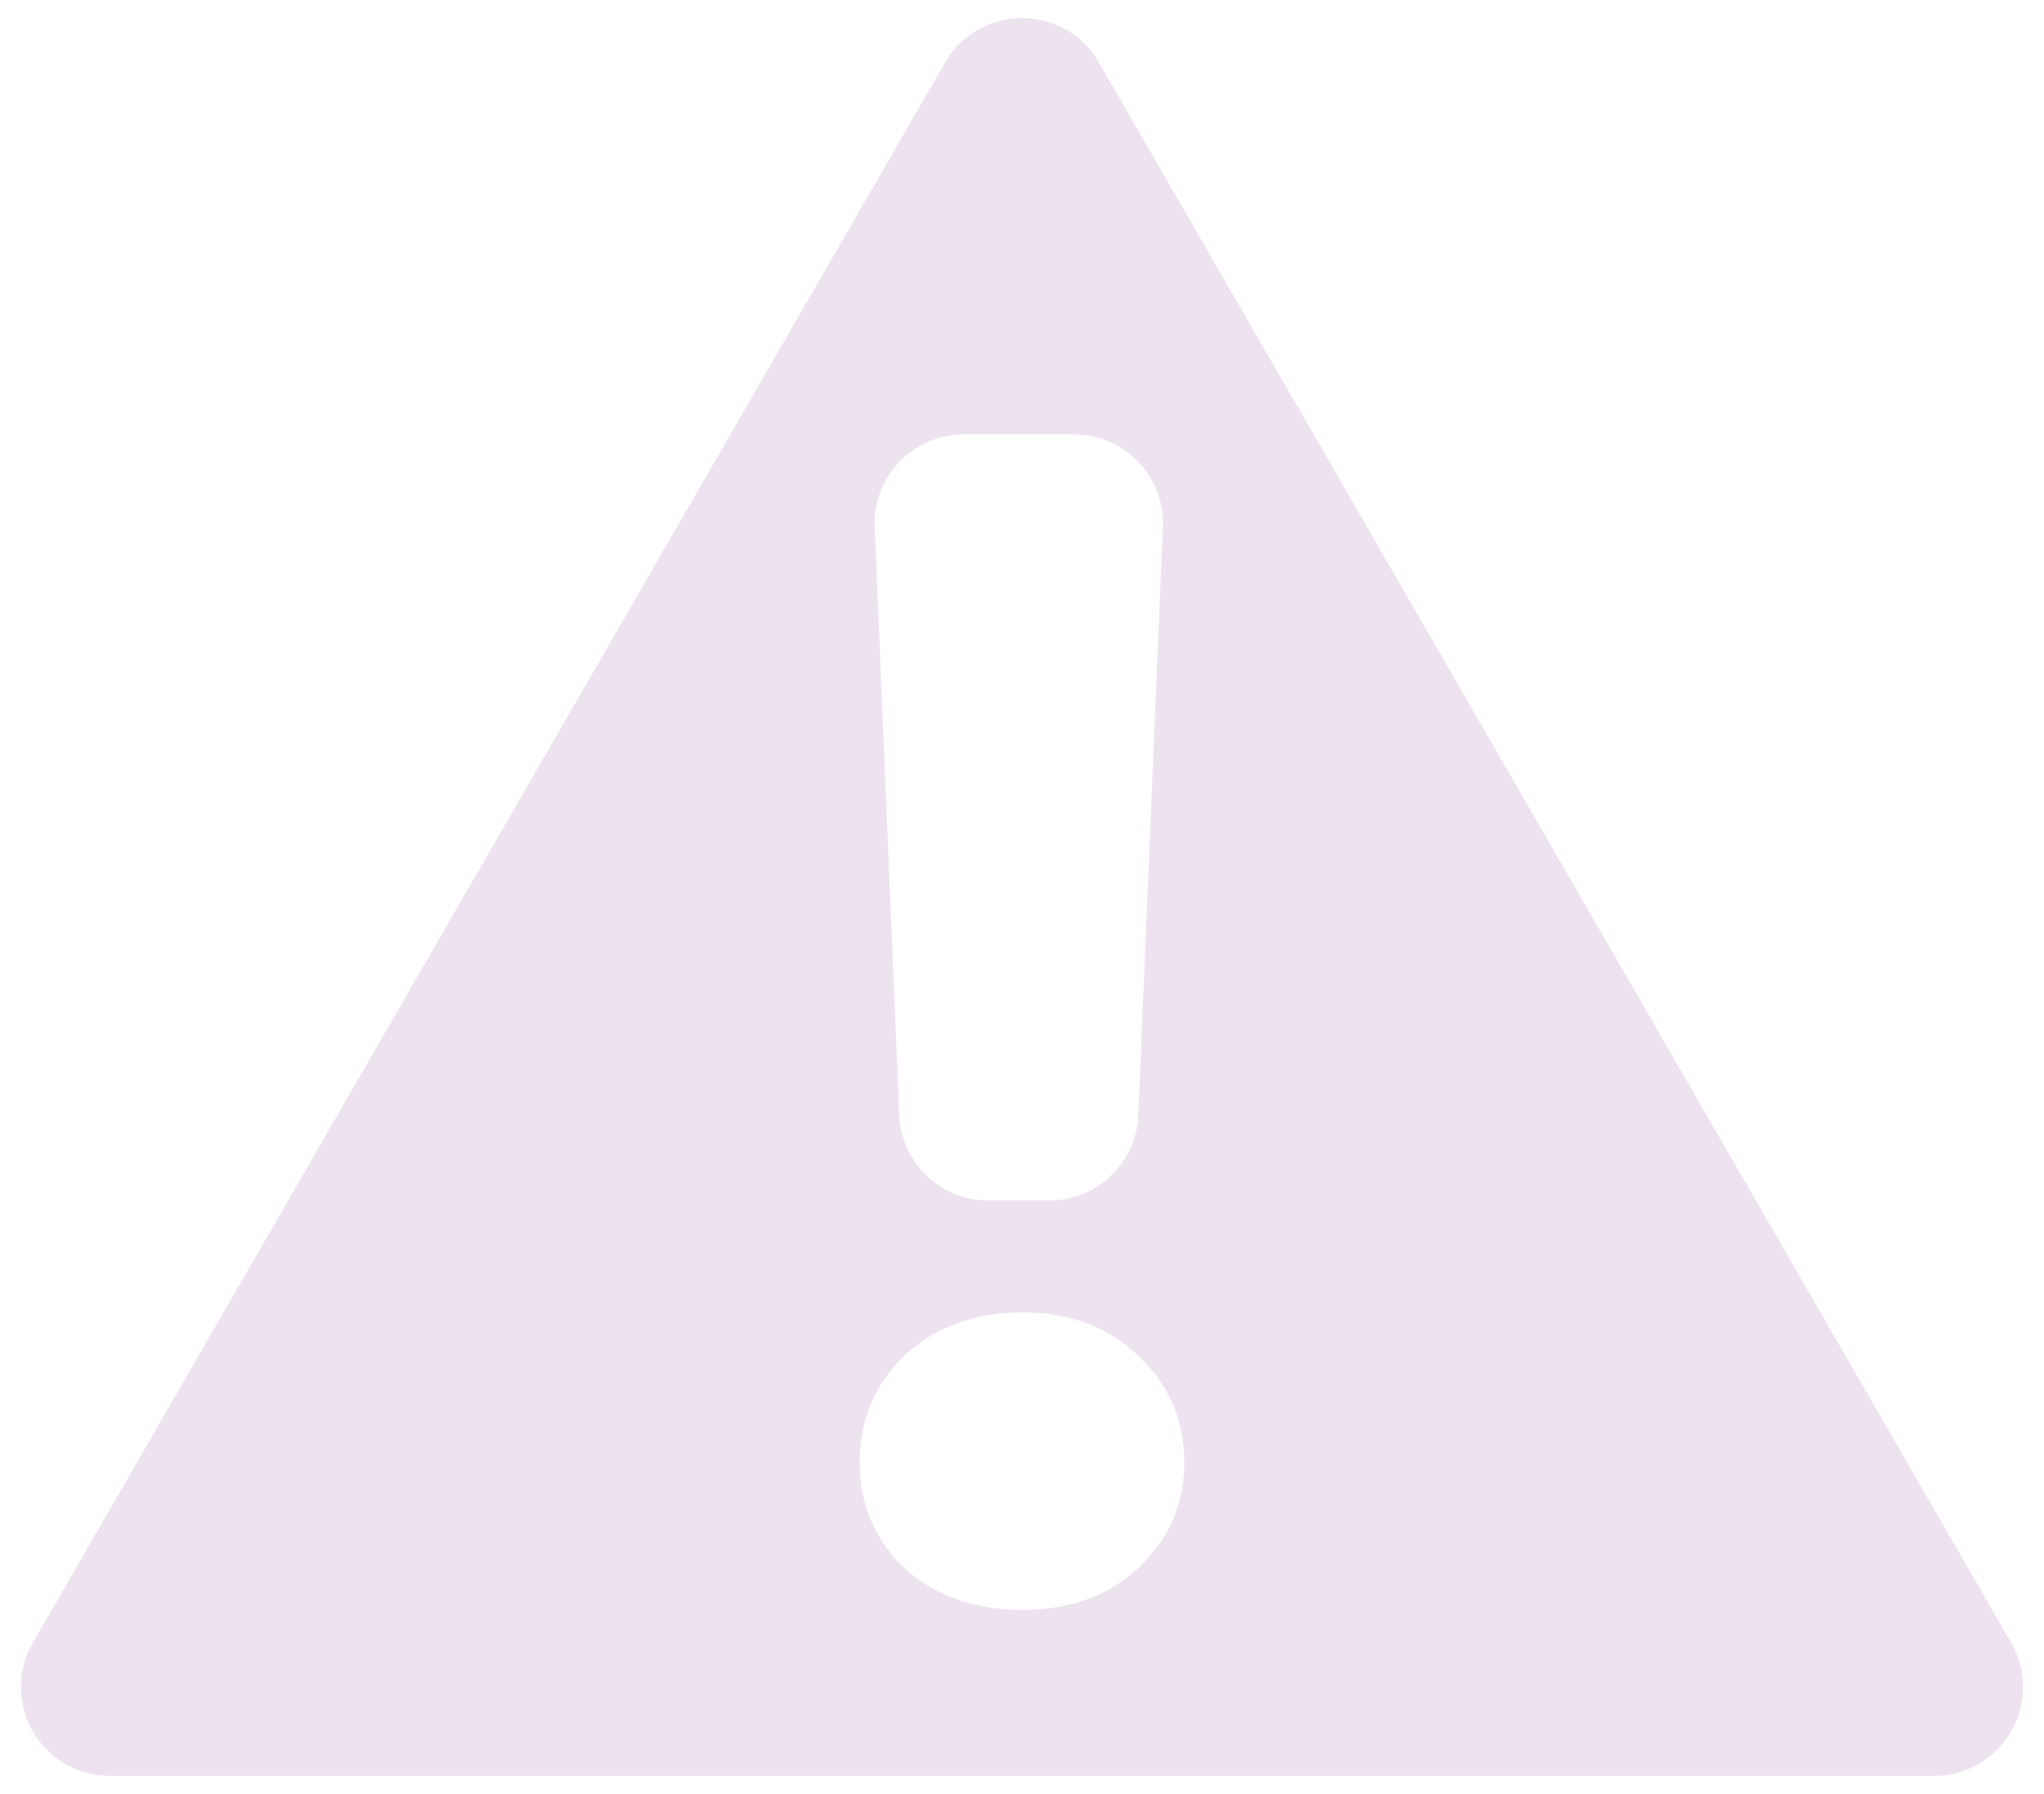 <svg width="49" height="43" viewBox="0 0 49 43" fill="none" xmlns="http://www.w3.org/2000/svg">
<path fill-rule="evenodd" clip-rule="evenodd" d="M48.211 39.373C49.031 40.792 48.007 42.567 46.367 42.567H2.633C0.993 42.567 -0.031 40.792 0.789 39.373L22.656 1.498C23.476 0.078 25.524 0.078 26.344 1.498L48.211 39.373ZM27.877 12.631C27.927 11.421 26.96 10.413 25.749 10.413H23.098C21.887 10.413 20.919 11.421 20.97 12.631L21.559 26.734C21.607 27.875 22.545 28.775 23.687 28.775H25.16C26.302 28.775 27.24 27.875 27.288 26.734L27.877 12.631ZM21.683 37.592C22.424 38.256 23.369 38.588 24.519 38.588C25.644 38.588 26.564 38.256 27.279 37.592C28.02 36.901 28.391 36.058 28.391 35.062C28.391 34.039 28.02 33.183 27.279 32.493C26.564 31.803 25.644 31.458 24.519 31.458C23.369 31.458 22.424 31.803 21.683 32.493C20.967 33.183 20.609 34.039 20.609 35.062C20.609 36.058 20.967 36.901 21.683 37.592Z" fill="#EDE3EF"/>
</svg>

